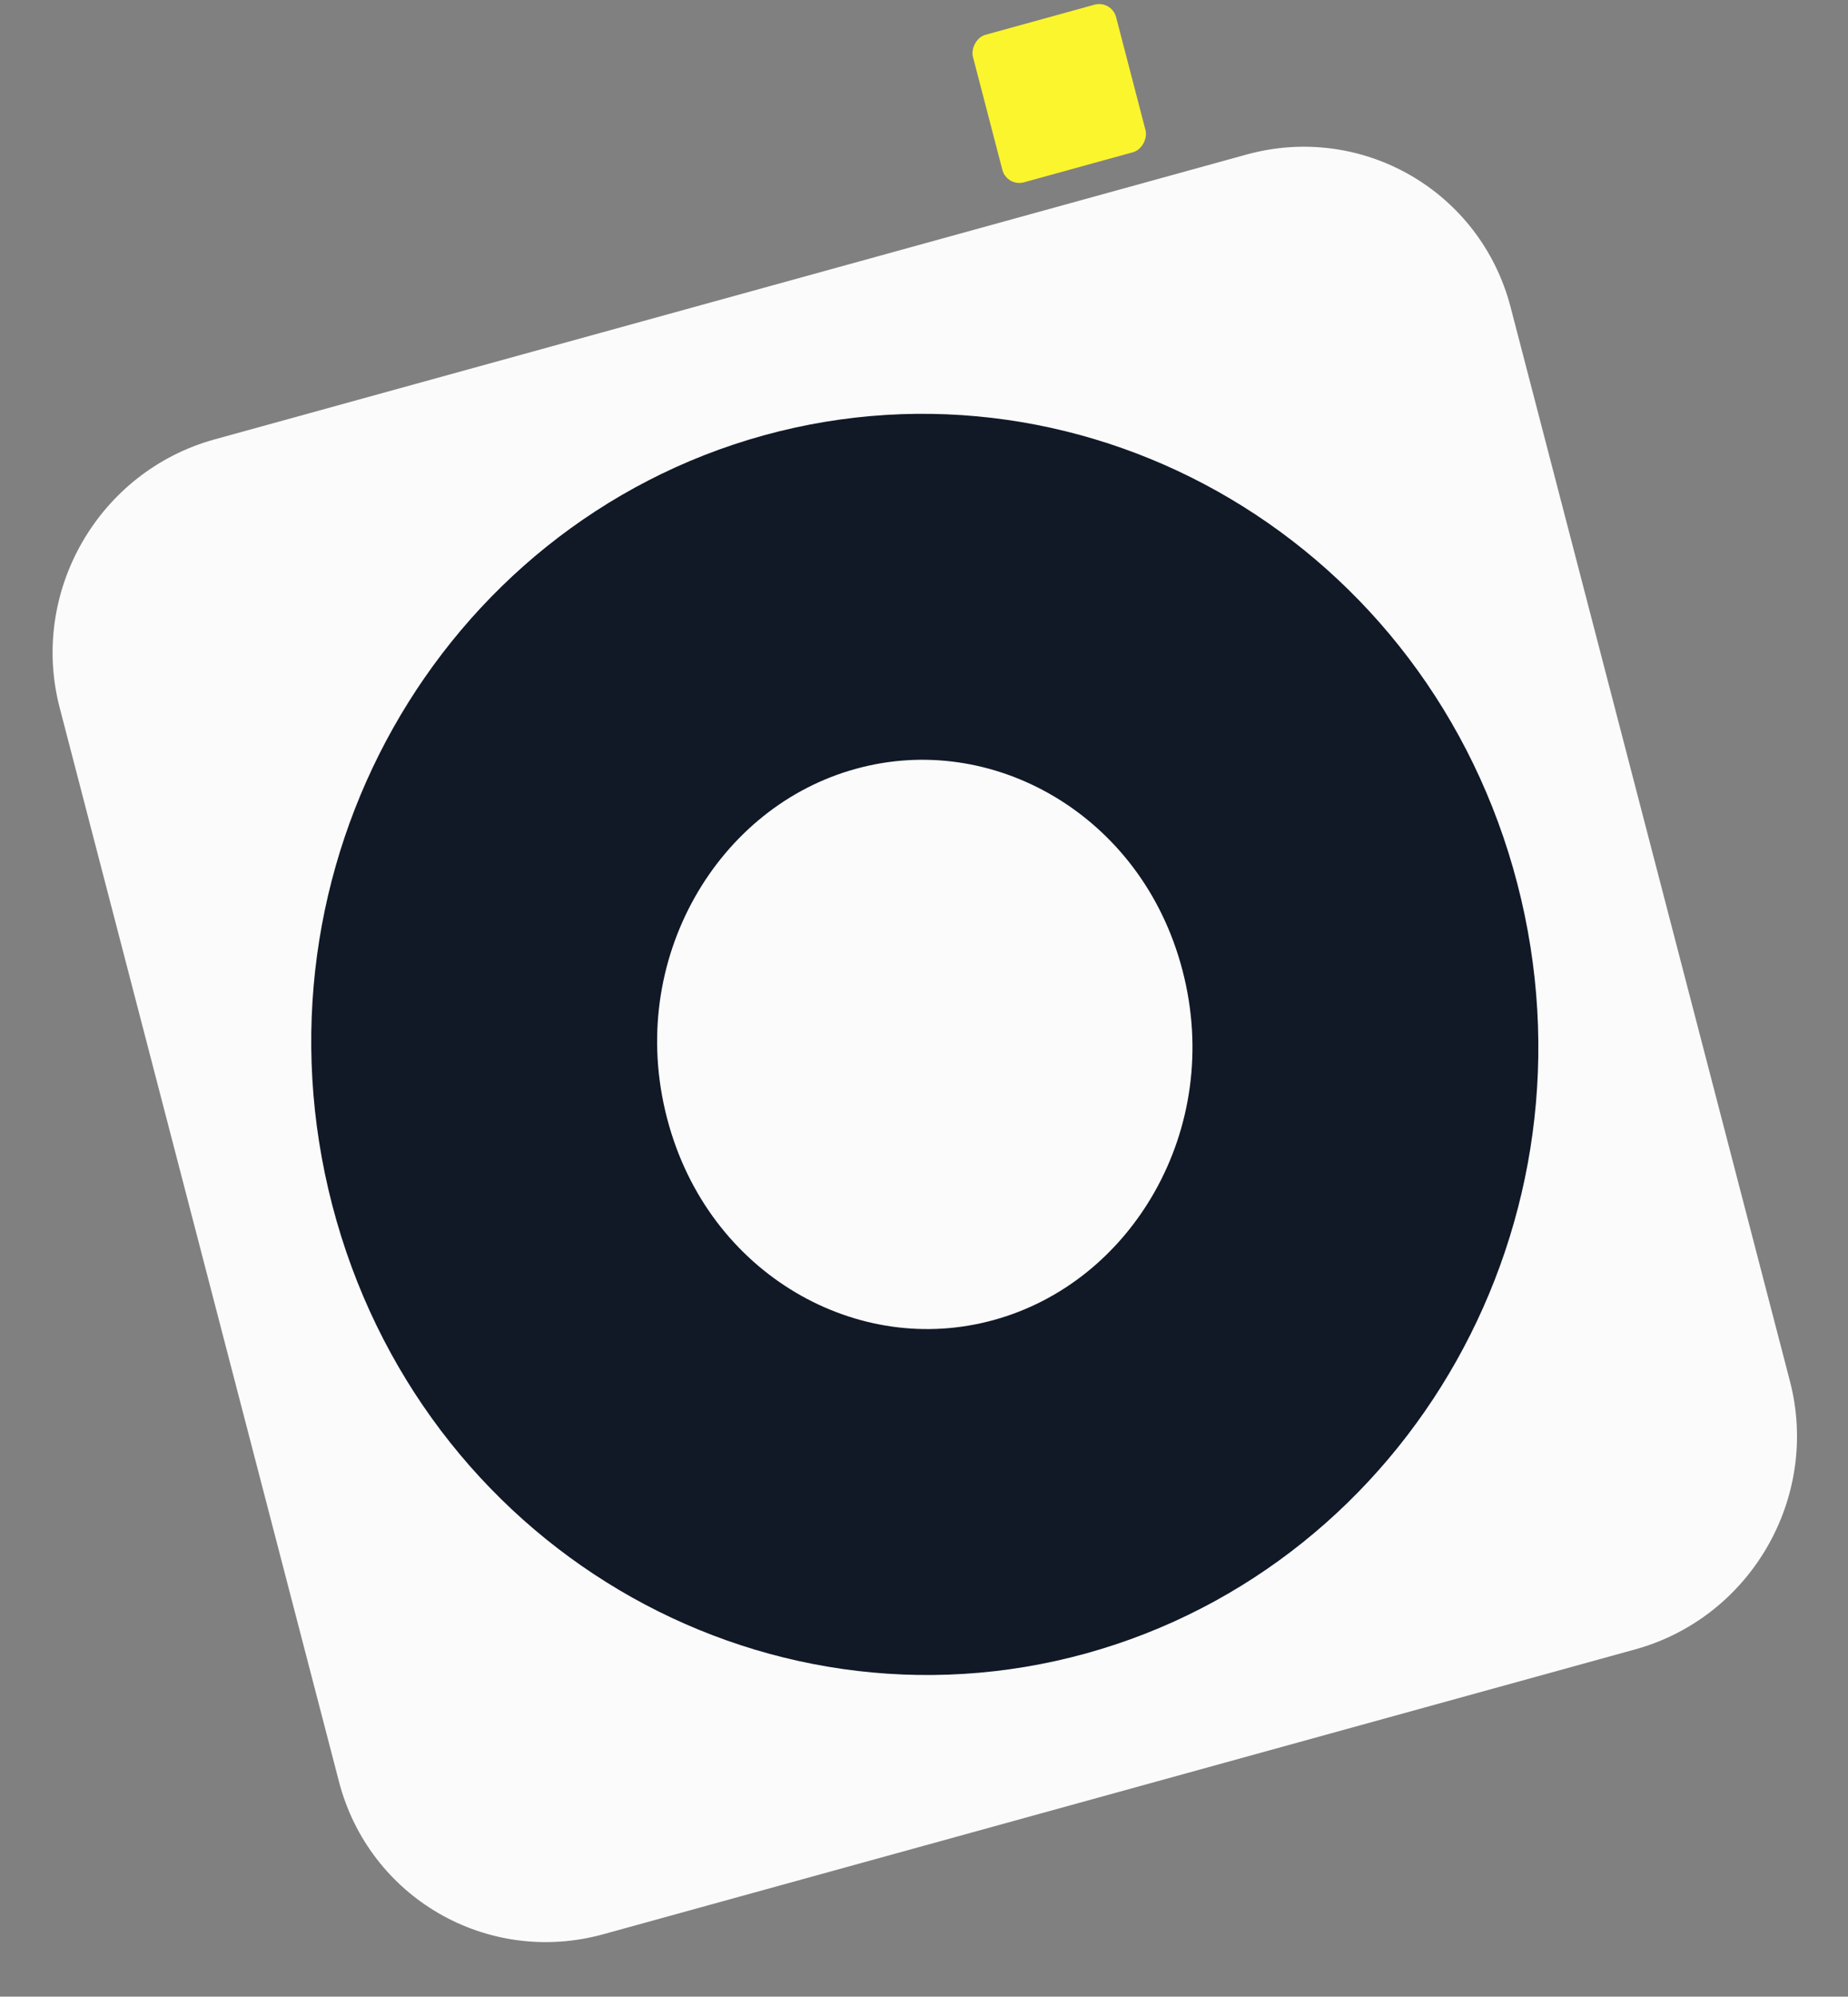 <svg width="187" height="202" viewBox="0 0 187 202" fill="none" xmlns="http://www.w3.org/2000/svg">
<rect x="0" y="0" width="187" height="202" fill="#808080" stroke="none"/>
<path d="M181.123 139.726L152.86 31.079C149.801 19.32 137.826 12.408 126.114 15.641L21.707 44.456C9.995 47.689 2.98 59.842 6.039 71.601L34.302 180.248C37.361 192.007 49.336 198.919 61.048 195.686L165.454 166.87C177.167 163.638 184.182 151.485 181.123 139.726Z" fill="#FBFBFB"/>
<path d="M81.94 60.914C105.293 54.469 130.063 68.665 136.599 93.791C143.135 118.917 128.575 143.967 105.222 150.412C81.869 156.858 57.099 142.662 50.563 117.536C44.026 92.41 58.587 67.359 81.94 60.914Z" stroke="#111927" stroke-width="35"/>
<rect width="15.031" height="15.421" rx="1.8" transform="matrix(0.964 -0.266 -0.252 -0.968 101.882 18.923)" fill="#FBF52D"/>
</svg>
